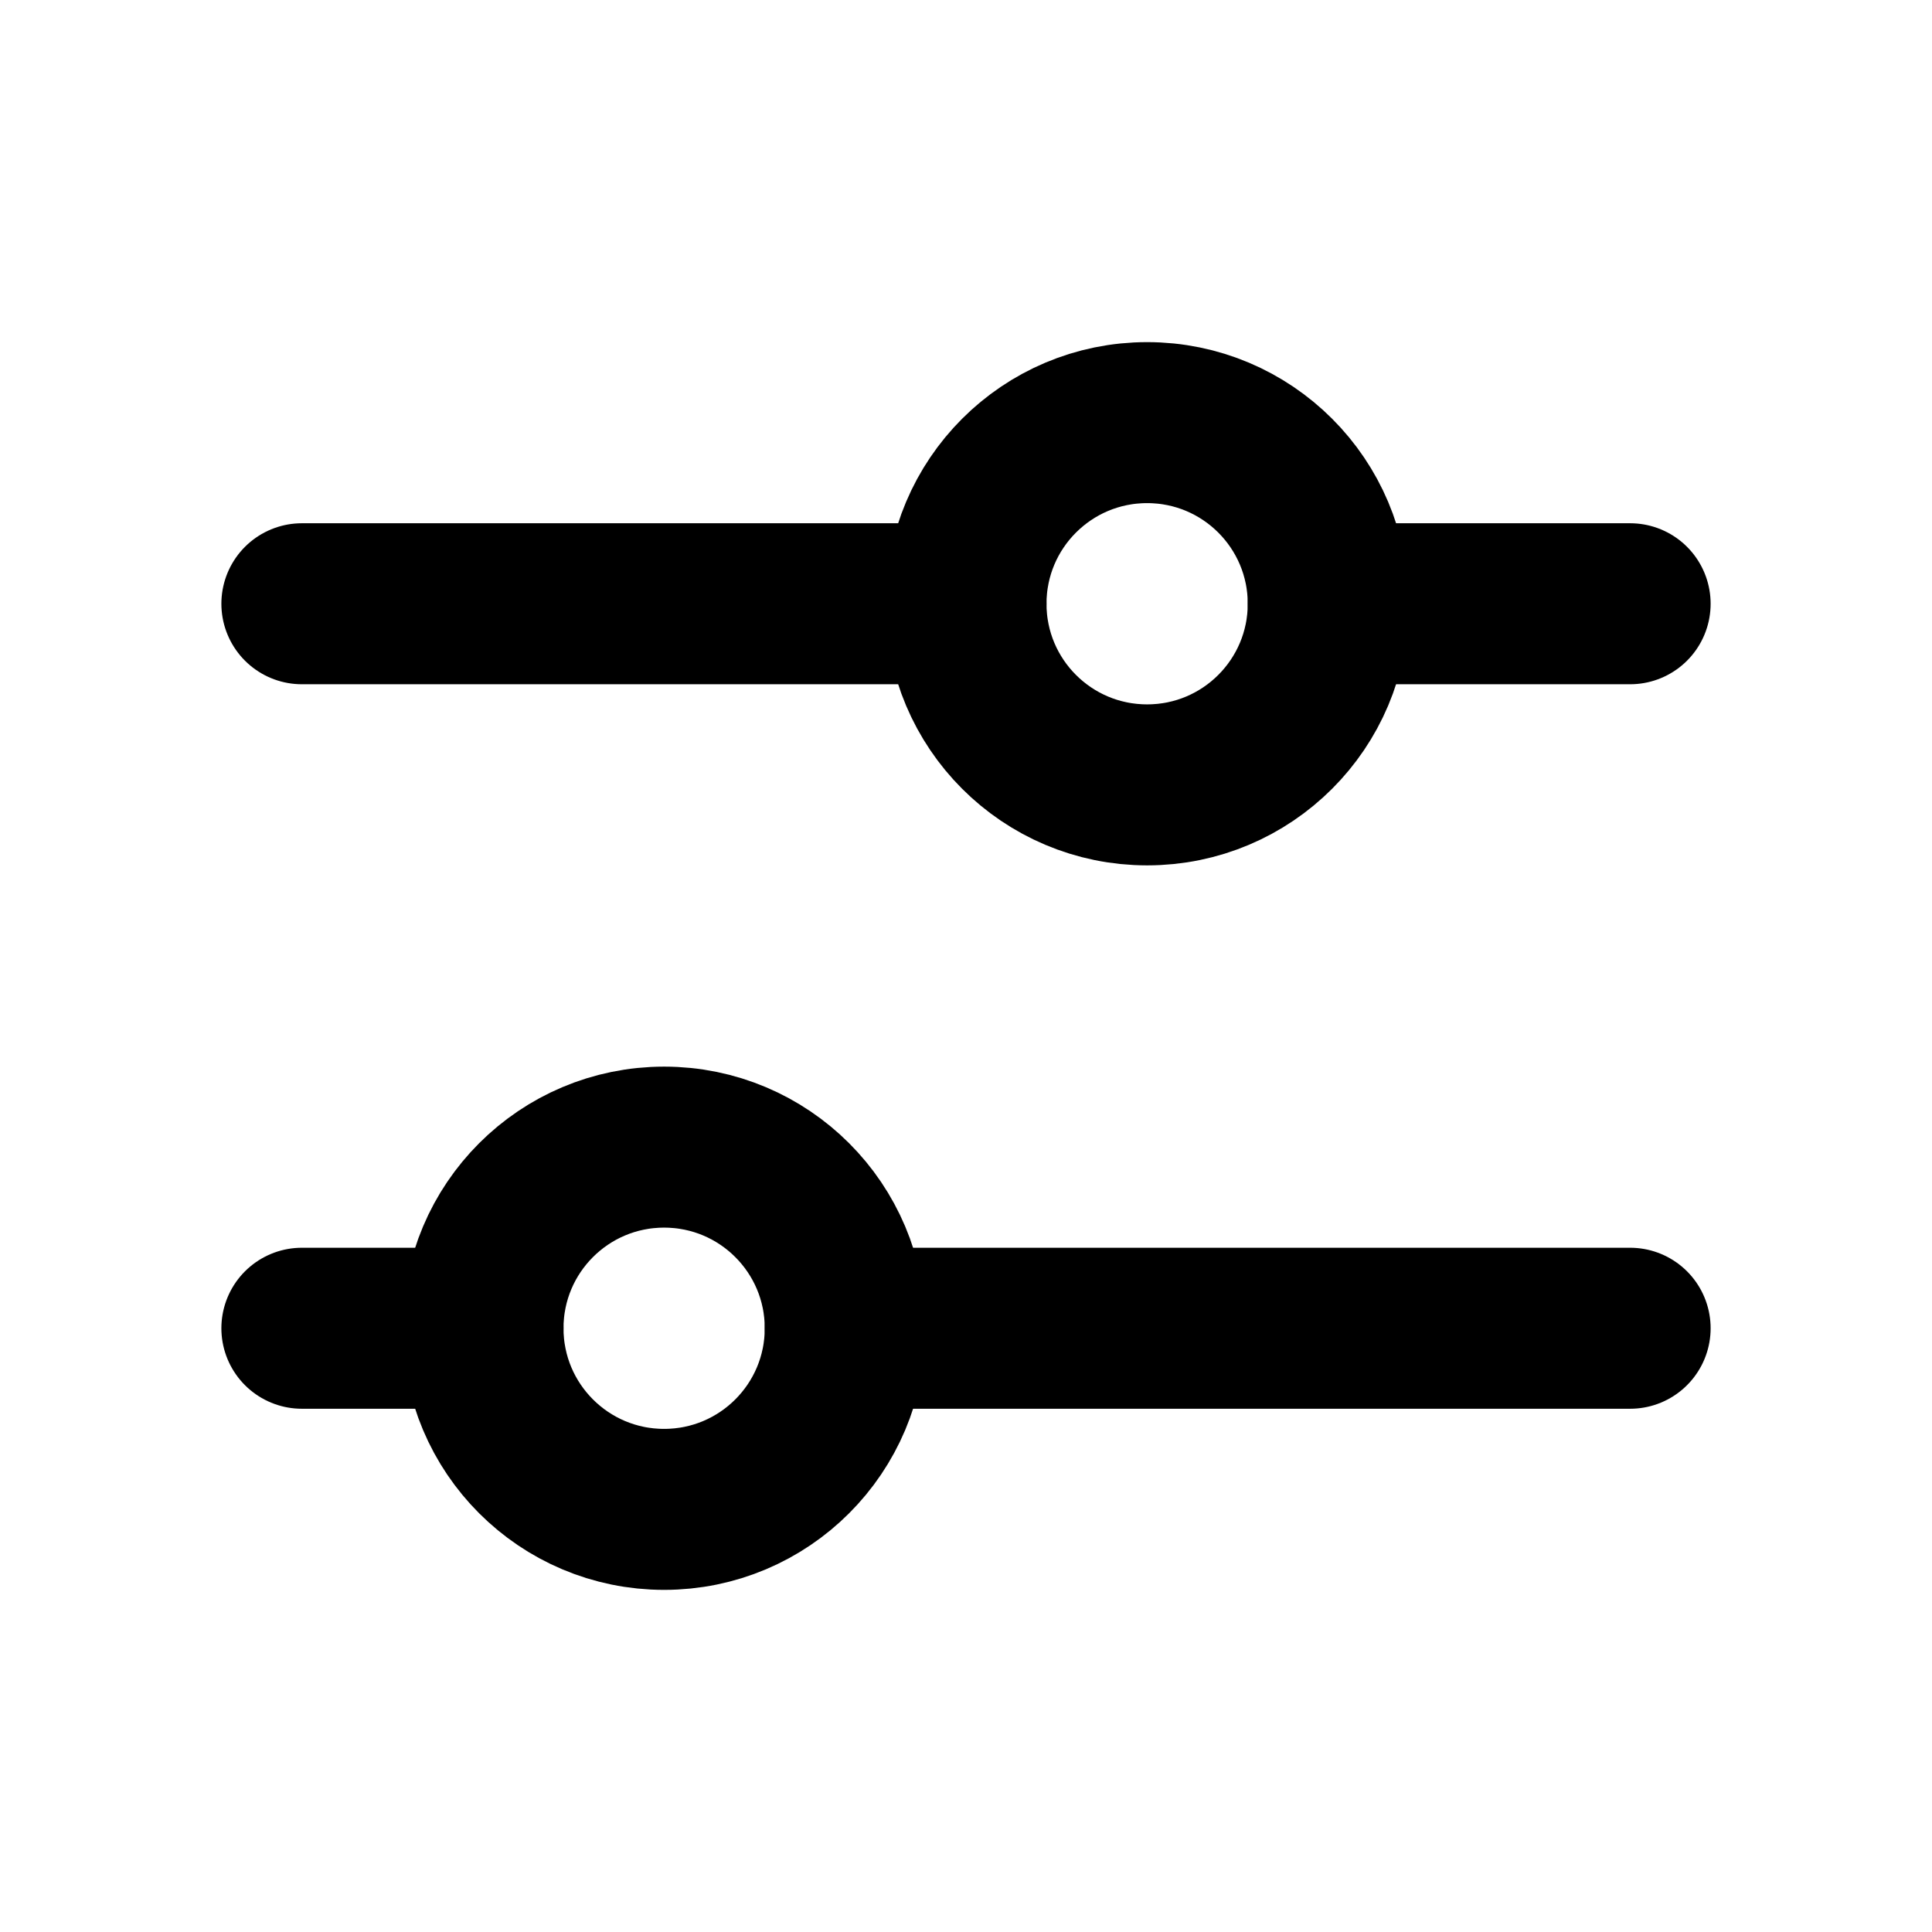 <svg width="24" height="24" viewBox="0 0 24 24" fill="none" xmlns="http://www.w3.org/2000/svg">
<g clip-path="url(#clip0_38_1480)">
<path d="M14.25 9.75C13.007 9.75 12 8.743 12 7.5C12 6.257 13.007 5.25 14.25 5.25C15.493 5.25 16.5 6.257 16.5 7.5C16.5 8.743 15.493 9.75 14.25 9.75Z" stroke="black" stroke-width="2" stroke-linecap="round" stroke-linejoin="round"/>
<path d="M8.25 18.75C7.007 18.75 6 17.743 6 16.5C6 15.257 7.007 14.25 8.25 14.25C9.493 14.25 10.5 15.257 10.5 16.5C10.5 17.743 9.493 18.75 8.25 18.75Z" stroke="black" stroke-width="2" stroke-linecap="round" stroke-linejoin="round"/>
<path d="M12 7.5H3.75" stroke="black" stroke-width="2" stroke-linecap="round" stroke-linejoin="round"/>
<path d="M20.25 7.5H16.5" stroke="black" stroke-width="2" stroke-linecap="round" stroke-linejoin="round"/>
<path d="M6 16.5H3.75" stroke="black" stroke-width="2" stroke-linecap="round" stroke-linejoin="round"/>
<path d="M20.25 16.5H10.5" stroke="black" stroke-width="2" stroke-linecap="round" stroke-linejoin="round"/>
</g>
<defs>
<clipPath id="clip0_38_1480">
<rect width="24" height="24" fill="white" transform="matrix(-1 0 0 1 24 0)"/>
</clipPath>
</defs>
</svg>
